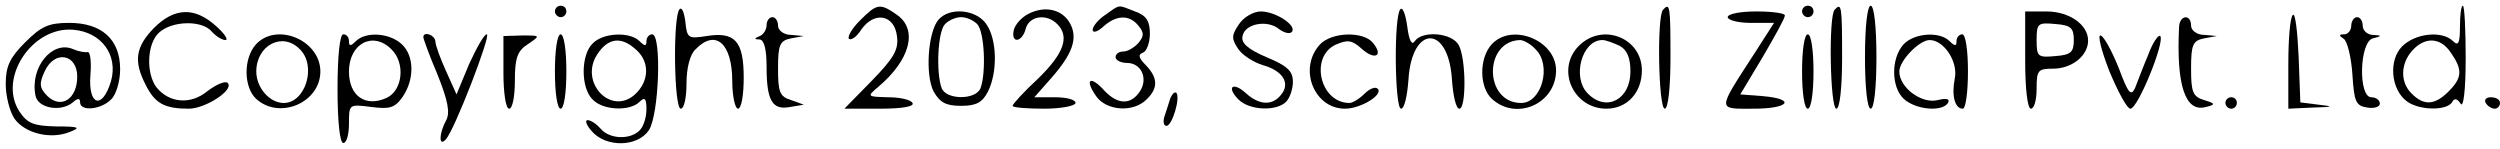 <svg version="1.0" xmlns="http://www.w3.org/2000/svg"
 width="437pt" height="26pt" viewBox="0 0 437 26"
 preserveAspectRatio="xMidYMid meet">

<g transform="translate(0,26) scale(0.1,-0.1)"
fill="#000000" stroke="none">
<path d="M970 240 c0 -5 5 -10 10 -10 6 0 10 5 10 10 0 6 -4 10 -10 10 -5 0
-10 -4 -10 -10z"/>
<path d="M1188 244 c-12 -11 -10 -174 2 -174 6 0 10 20 10 44 0 27 6 51 16 60
35 36 64 10 64 -56 0 -26 5 -48 10 -48 6 0 10 24 10 54 0 64 -15 81 -65 73
-32 -5 -34 -4 -37 25 -2 16 -6 26 -10 22z"/>
<path d="M1503 224 c-14 -14 -22 -28 -19 -32 4 -3 14 4 22 17 23 32 58 25 62
-13 3 -23 -6 -38 -44 -77 l-48 -49 62 0 c40 0 61 4 57 10 -3 6 -23 10 -43 10
-36 1 -37 1 -17 18 56 47 70 100 33 126 -30 21 -35 20 -65 -10z"/>
<path d="M1798 236 c-12 -6 -24 -19 -26 -29 -5 -24 15 -21 21 3 6 22 36 27 55
8 22 -22 12 -51 -33 -95 -25 -23 -45 -45 -45 -48 0 -3 25 -5 55 -5 30 0 55 5
55 10 0 6 -16 10 -36 10 l-36 0 30 34 c37 42 46 69 33 94 -13 25 -43 33 -73
18z"/>
<path d="M1932 234 c-12 -8 -22 -20 -22 -26 0 -6 8 -4 18 5 23 21 46 22 62 2
10 -12 10 -18 0 -30 -7 -8 -19 -15 -26 -15 -8 0 -14 -4 -14 -10 0 -5 9 -10 20
-10 25 0 37 -27 23 -49 -16 -25 -39 -24 -62 0 -25 28 -36 21 -15 -9 18 -26 65
-29 88 -6 21 20 20 38 -1 60 -13 13 -14 19 -5 22 6 2 12 17 12 33 0 22 -6 32
-26 39 -31 12 -25 13 -52 -6z"/>
<path d="M2448 244 c-12 -11 -10 -174 1 -174 6 0 11 23 13 51 6 96 70 96 76 0
2 -28 7 -51 13 -51 12 0 12 86 -1 111 -12 22 -64 26 -77 7 -5 -8 -10 1 -13 25
-3 22 -8 35 -12 31z"/>
<path d="M2907 243 c-11 -11 -8 -173 3 -173 6 0 10 37 10 90 0 90 -1 96 -13
83z"/>
<path d="M3150 240 c0 -5 5 -10 10 -10 6 0 10 5 10 10 0 6 -4 10 -10 10 -5 0
-10 -4 -10 -10z"/>
<path d="M3207 243 c-11 -11 -8 -173 3 -173 6 0 10 37 10 90 0 90 -1 96 -13
83z"/>
<path d="M3260 160 c0 -53 4 -90 10 -90 6 0 10 37 10 90 0 53 -4 90 -10 90 -6
0 -10 -37 -10 -90z"/>
<path d="M4300 213 c0 -29 -3 -34 -12 -25 -19 19 -66 14 -89 -9 -24 -24 -20
-75 8 -96 21 -16 69 -17 79 -2 4 8 9 7 15 -2 5 -9 9 23 9 79 0 50 -2 92 -5 92
-3 0 -5 -17 -5 -37z m-16 -45 c21 -30 20 -44 -4 -68 -24 -24 -43 -25 -64 -4
-21 20 -20 53 1 76 22 24 49 23 67 -4z"/>
<path d="M269 211 c-32 -33 -36 -58 -14 -100 16 -32 33 -41 75 -41 29 0 80 33
68 45 -4 4 -19 -2 -35 -14 -30 -25 -68 -21 -90 7 -18 25 -16 76 5 95 23 21 75
22 92 2 7 -8 18 -15 24 -15 6 0 -2 12 -17 25 -37 33 -72 32 -108 -4z"/>
<path d="M1640 225 c-18 -22 -23 -96 -8 -125 11 -19 21 -25 48 -25 27 0 37 6
47 25 17 34 16 91 -3 118 -18 26 -65 30 -84 7z m68 -7 c13 -13 16 -85 6 -112
-8 -21 -60 -21 -68 0 -10 27 -7 99 6 112 7 7 19 12 28 12 9 0 21 -5 28 -12z"/>
<path d="M2166 218 c-13 -19 -14 -25 -2 -43 7 -11 27 -24 44 -29 35 -10 48
-32 31 -52 -15 -19 -38 -18 -61 3 -23 21 -35 11 -13 -11 19 -19 66 -21 83 -4
7 7 12 23 12 35 0 19 -10 28 -46 43 -33 14 -45 25 -42 37 4 22 44 29 64 12 8
-6 18 -9 22 -5 10 11 -28 36 -54 36 -13 0 -30 -10 -38 -22z"/>
<path d="M3020 230 c0 -5 18 -10 40 -10 l41 0 -34 -53 c-66 -102 -66 -97 -2
-97 63 0 75 17 16 22 l-39 3 39 65 c21 36 39 68 39 73 0 4 -22 7 -50 7 -27 0
-50 -4 -50 -10z"/>
<path d="M3540 155 c0 -50 4 -85 10 -85 6 0 10 16 10 35 0 32 2 35 29 35 33 0
61 23 61 49 0 28 -33 51 -73 51 l-37 0 0 -85z m85 35 c0 -21 -5 -26 -32 -28
-31 -3 -33 -1 -33 28 0 29 2 31 33 28 27 -2 32 -7 32 -28z"/>
<path d="M4008 234 c-5 -4 -8 -43 -8 -86 l0 -78 43 2 c36 1 37 2 10 5 l-32 4
-3 80 c-2 45 -6 77 -10 73z"/>
<path d="M1340 216 c0 -8 -6 -17 -12 -19 -10 -4 -10 -6 0 -6 8 -1 12 -18 12
-48 0 -59 10 -76 41 -70 l24 4 -22 8 c-20 6 -23 14 -23 55 0 42 3 49 23 53
l22 4 -22 2 c-13 0 -23 8 -23 16 0 8 -4 15 -10 15 -5 0 -10 -6 -10 -14z"/>
<path d="M3809 213 c-5 -103 11 -150 47 -140 17 4 17 6 -3 12 -20 6 -23 14
-23 55 0 42 3 49 23 53 l22 4 -22 2 c-13 0 -23 8 -23 16 0 21 -20 19 -21 -2z"/>
<path d="M4110 215 c0 -8 -6 -15 -12 -15 -10 0 -10 -2 -1 -8 6 -4 13 -32 15
-62 3 -48 6 -55 26 -58 12 -2 22 1 22 7 0 6 -7 11 -15 11 -23 0 -21 97 3 103
16 4 16 5 0 6 -10 0 -18 8 -18 16 0 8 -4 15 -10 15 -5 0 -10 -7 -10 -15z"/>
<path d="M44 186 c-27 -27 -34 -42 -34 -73 0 -21 7 -48 15 -60 18 -26 63 -37
96 -24 21 8 18 10 -23 10 -39 1 -50 5 -64 26 -38 58 22 149 94 143 49 -4 79
-44 66 -90 -15 -50 -40 -43 -36 10 2 23 0 42 -5 41 -4 -1 -16 1 -25 5 -36 16
-76 -31 -66 -81 4 -22 43 -29 64 -13 10 9 14 9 14 1 0 -16 36 -13 54 5 9 8 16
32 16 53 0 52 -32 81 -89 81 -36 0 -49 -6 -77 -34z m91 -60 c0 -39 -28 -57
-52 -34 -14 14 -15 22 -5 43 17 38 57 31 57 -9z"/>
<path d="M447 182 c-22 -25 -21 -75 1 -95 41 -37 112 -6 112 48 0 55 -77 87
-113 47z m77 -8 c30 -29 10 -94 -28 -94 -25 0 -48 27 -48 55 0 46 46 70 76 39z"/>
<path d="M590 105 c0 -57 4 -95 10 -95 6 0 10 15 10 34 0 34 0 34 39 29 32 -4
41 -2 55 18 21 31 20 72 -2 92 -22 20 -63 22 -80 5 -9 -9 -12 -9 -12 0 0 7 -4
12 -10 12 -6 0 -10 -38 -10 -95z m94 69 c25 -24 20 -72 -8 -85 -37 -17 -66 3
-66 46 0 49 42 71 74 39z"/>
<path d="M740 195 c0 -3 11 -33 25 -66 18 -45 22 -66 15 -79 -13 -24 -13 -47
-1 -34 15 15 80 184 72 184 -5 0 -18 -24 -31 -52 l-22 -53 -18 40 c-10 22 -19
46 -19 53 -1 11 -21 18 -21 7z"/>
<path d="M880 133 c0 -35 4 -63 10 -63 6 0 10 22 10 49 0 39 4 52 23 64 22 15
22 15 -10 15 l-33 -1 0 -64z"/>
<path d="M970 135 c0 -37 4 -65 10 -65 6 0 10 28 10 65 0 37 -4 65 -10 65 -6
0 -10 -28 -10 -65z"/>
<path d="M1036 184 c-21 -20 -21 -78 0 -98 18 -19 65 -21 82 -4 9 9 12 6 12
-13 0 -14 -5 -30 -12 -37 -17 -17 -53 -15 -68 3 -7 8 -17 15 -23 15 -5 0 -2
-9 8 -20 25 -28 79 -27 99 2 18 26 23 168 6 168 -5 0 -10 -5 -10 -12 0 -9 -3
-9 -12 0 -17 17 -64 15 -82 -4z m76 -11 c24 -21 23 -55 -2 -78 -42 -38 -98 21
-66 70 19 29 42 32 68 8z"/>
<path d="M2307 182 c-38 -42 -10 -112 44 -112 28 0 68 25 57 35 -4 4 -14 0
-23 -9 -9 -9 -21 -16 -26 -16 -52 0 -70 81 -24 102 21 9 28 8 45 -7 23 -21 39
-13 20 10 -17 21 -73 19 -93 -3z"/>
<path d="M2607 182 c-22 -25 -21 -75 1 -95 43 -39 112 -8 112 50 0 53 -78 84
-113 45z m77 -8 c29 -28 11 -94 -25 -94 -65 0 -66 108 -2 110 6 0 19 -7 27
-16z"/>
<path d="M2760 180 c-41 -41 -10 -110 48 -110 36 0 62 28 62 67 0 57 -69 84
-110 43z m71 0 c13 -7 19 -21 19 -45 0 -49 -42 -71 -74 -39 -29 28 -11 94 25
94 6 0 19 -5 30 -10z"/>
<path d="M3150 135 c0 -37 4 -65 10 -65 6 0 10 28 10 65 0 37 -4 65 -10 65 -6
0 -10 -28 -10 -65z"/>
<path d="M3327 182 c-22 -25 -21 -75 1 -95 21 -19 67 -23 77 -7 4 7 -2 9 -18
5 -28 -7 -67 22 -67 50 0 19 35 55 53 55 25 0 50 -38 44 -67 -6 -30 0 -53 14
-53 5 0 9 29 9 65 0 37 -4 65 -10 65 -5 0 -10 -5 -10 -12 0 -9 -3 -9 -12 0
-18 18 -63 14 -81 -6z"/>
<path d="M3687 136 c15 -36 31 -66 37 -66 13 0 61 118 52 127 -3 3 -13 -11
-21 -33 -9 -21 -19 -48 -23 -58 -7 -15 -12 -9 -28 34 -12 30 -26 56 -32 58 -6
2 1 -26 15 -62z"/>
<path d="M2045 86 c-3 -9 -7 -23 -10 -31 -2 -8 -1 -15 4 -15 10 0 25 50 17 58
-3 2 -8 -3 -11 -12z"/>
<path d="M3890 80 c0 -5 5 -10 10 -10 6 0 10 5 10 10 0 6 -4 10 -10 10 -5 0
-10 -4 -10 -10z"/>
<path d="M4345 80 c3 -5 10 -10 16 -10 5 0 9 5 9 10 0 6 -7 10 -16 10 -8 0
-12 -4 -9 -10z"/>
</g>
</svg>
